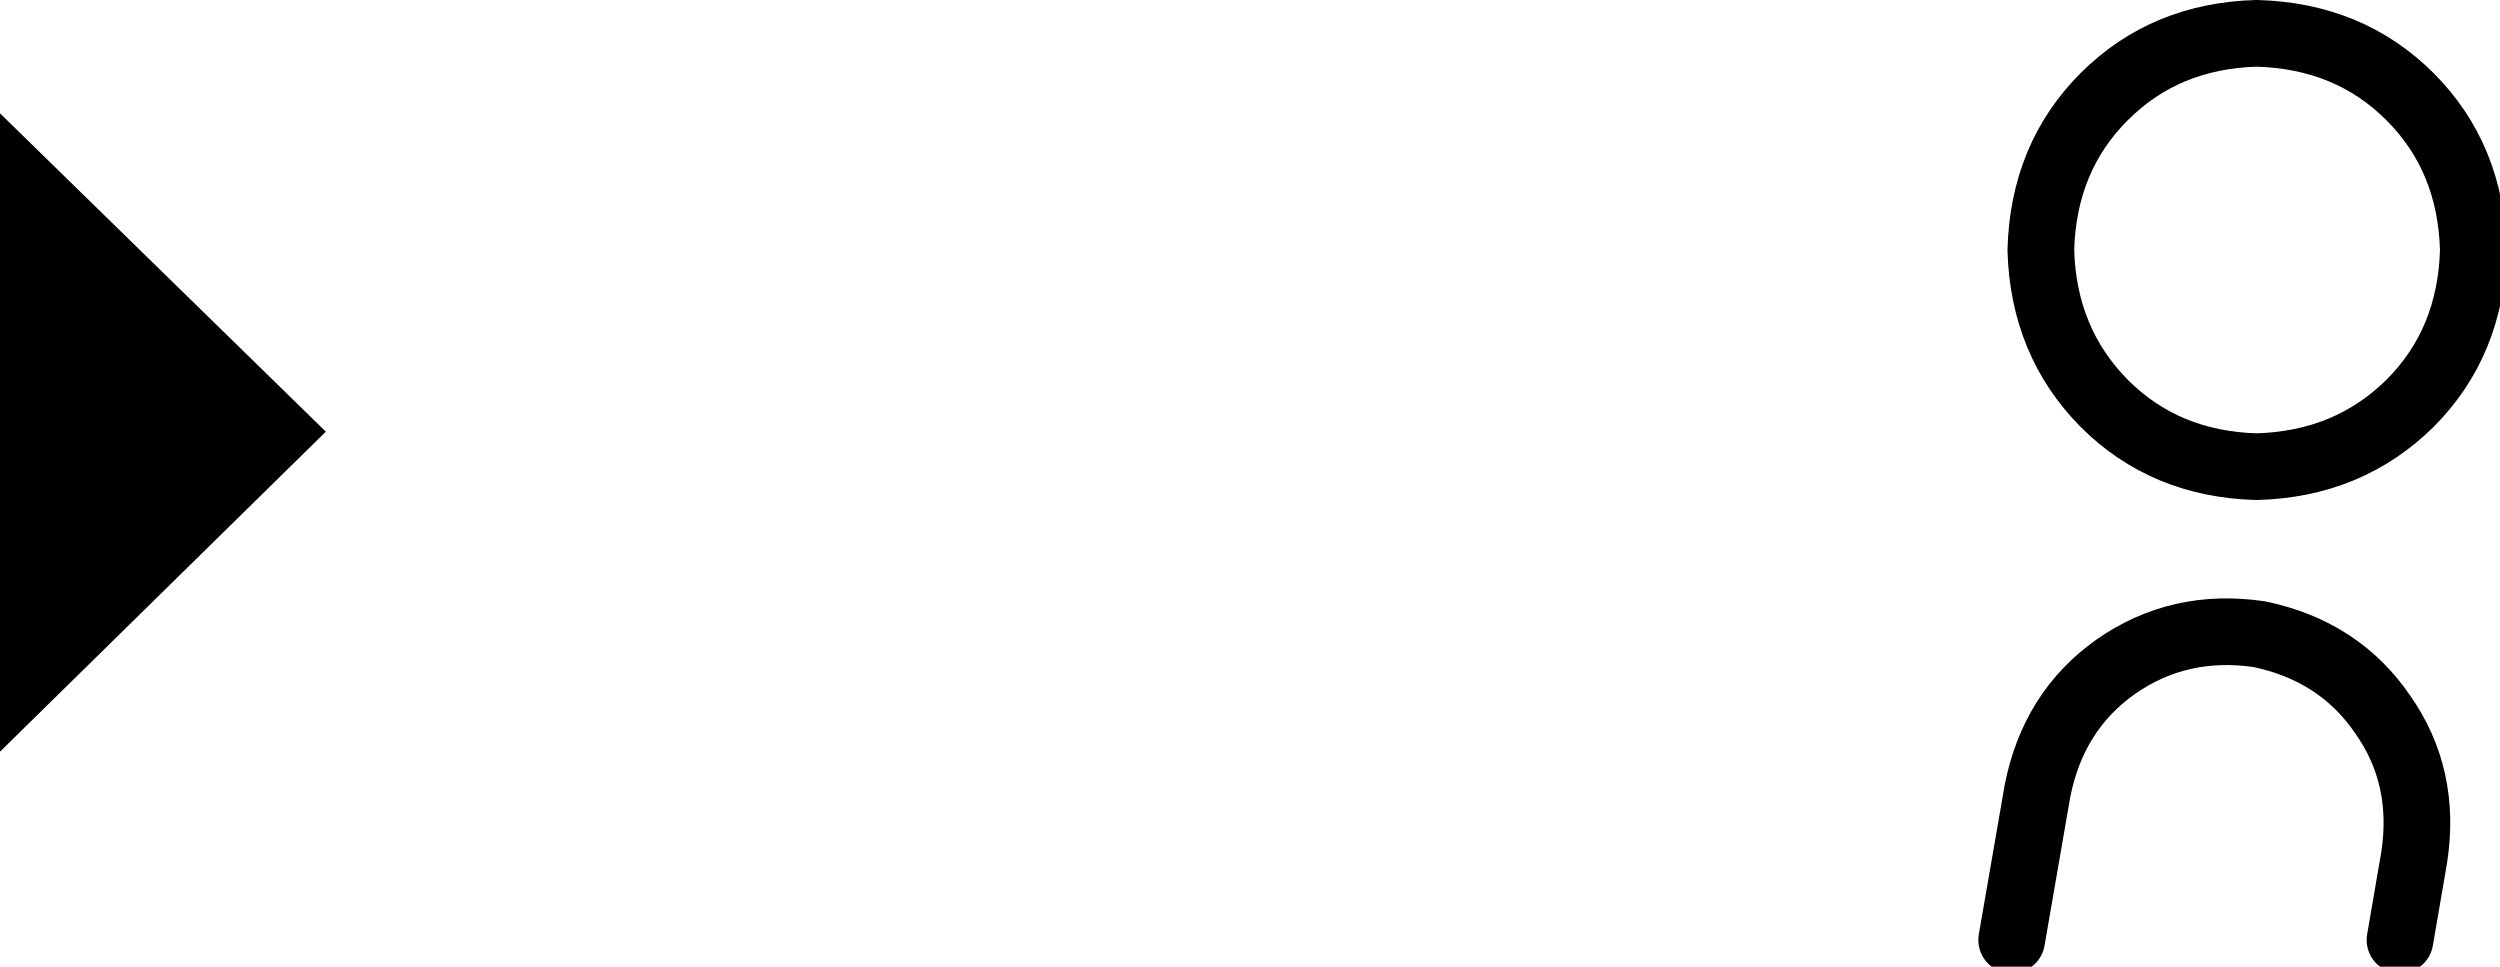 <?xml version="1.0" encoding="UTF-8" standalone="no"?>
<svg xmlns:ffdec="https://www.free-decompiler.com/flash" xmlns:xlink="http://www.w3.org/1999/xlink" ffdec:objectType="shape" fill="currentColor" stroke="currentColor" preserveAspectRatio="none" height="58px" width="150px" xmlns="http://www.w3.org/2000/svg">
  <g transform="matrix(1.0, 0.0, 0.0, 1.0, -29.0, -4.6)">
    <path d="M173.0 61.0 L173.85 56.05 Q174.6 51.2 171.95 47.45 169.35 43.65 164.55 42.65 159.75 41.95 155.95 44.6 152.2 47.25 151.25 52.05 L149.7 61.0 M164.4 6.6 Q158.9 6.75 155.25 10.4 151.6 14.05 151.45 19.6 151.6 25.1 155.25 28.8 158.9 32.45 164.4 32.6 169.9 32.45 173.6 28.8 177.25 25.15 177.4 19.6 177.25 14.05 173.6 10.4 169.95 6.75 164.4 6.6 Z" fill="none" stroke-linecap="round" stroke-linejoin="round" stroke-width="4.0"/>
    <path d="M29.0 11.4 L48.55 30.5 29.0 49.7 29.0 11.4"  fill-rule="evenodd" stroke="none"/>
  </g>
</svg>
